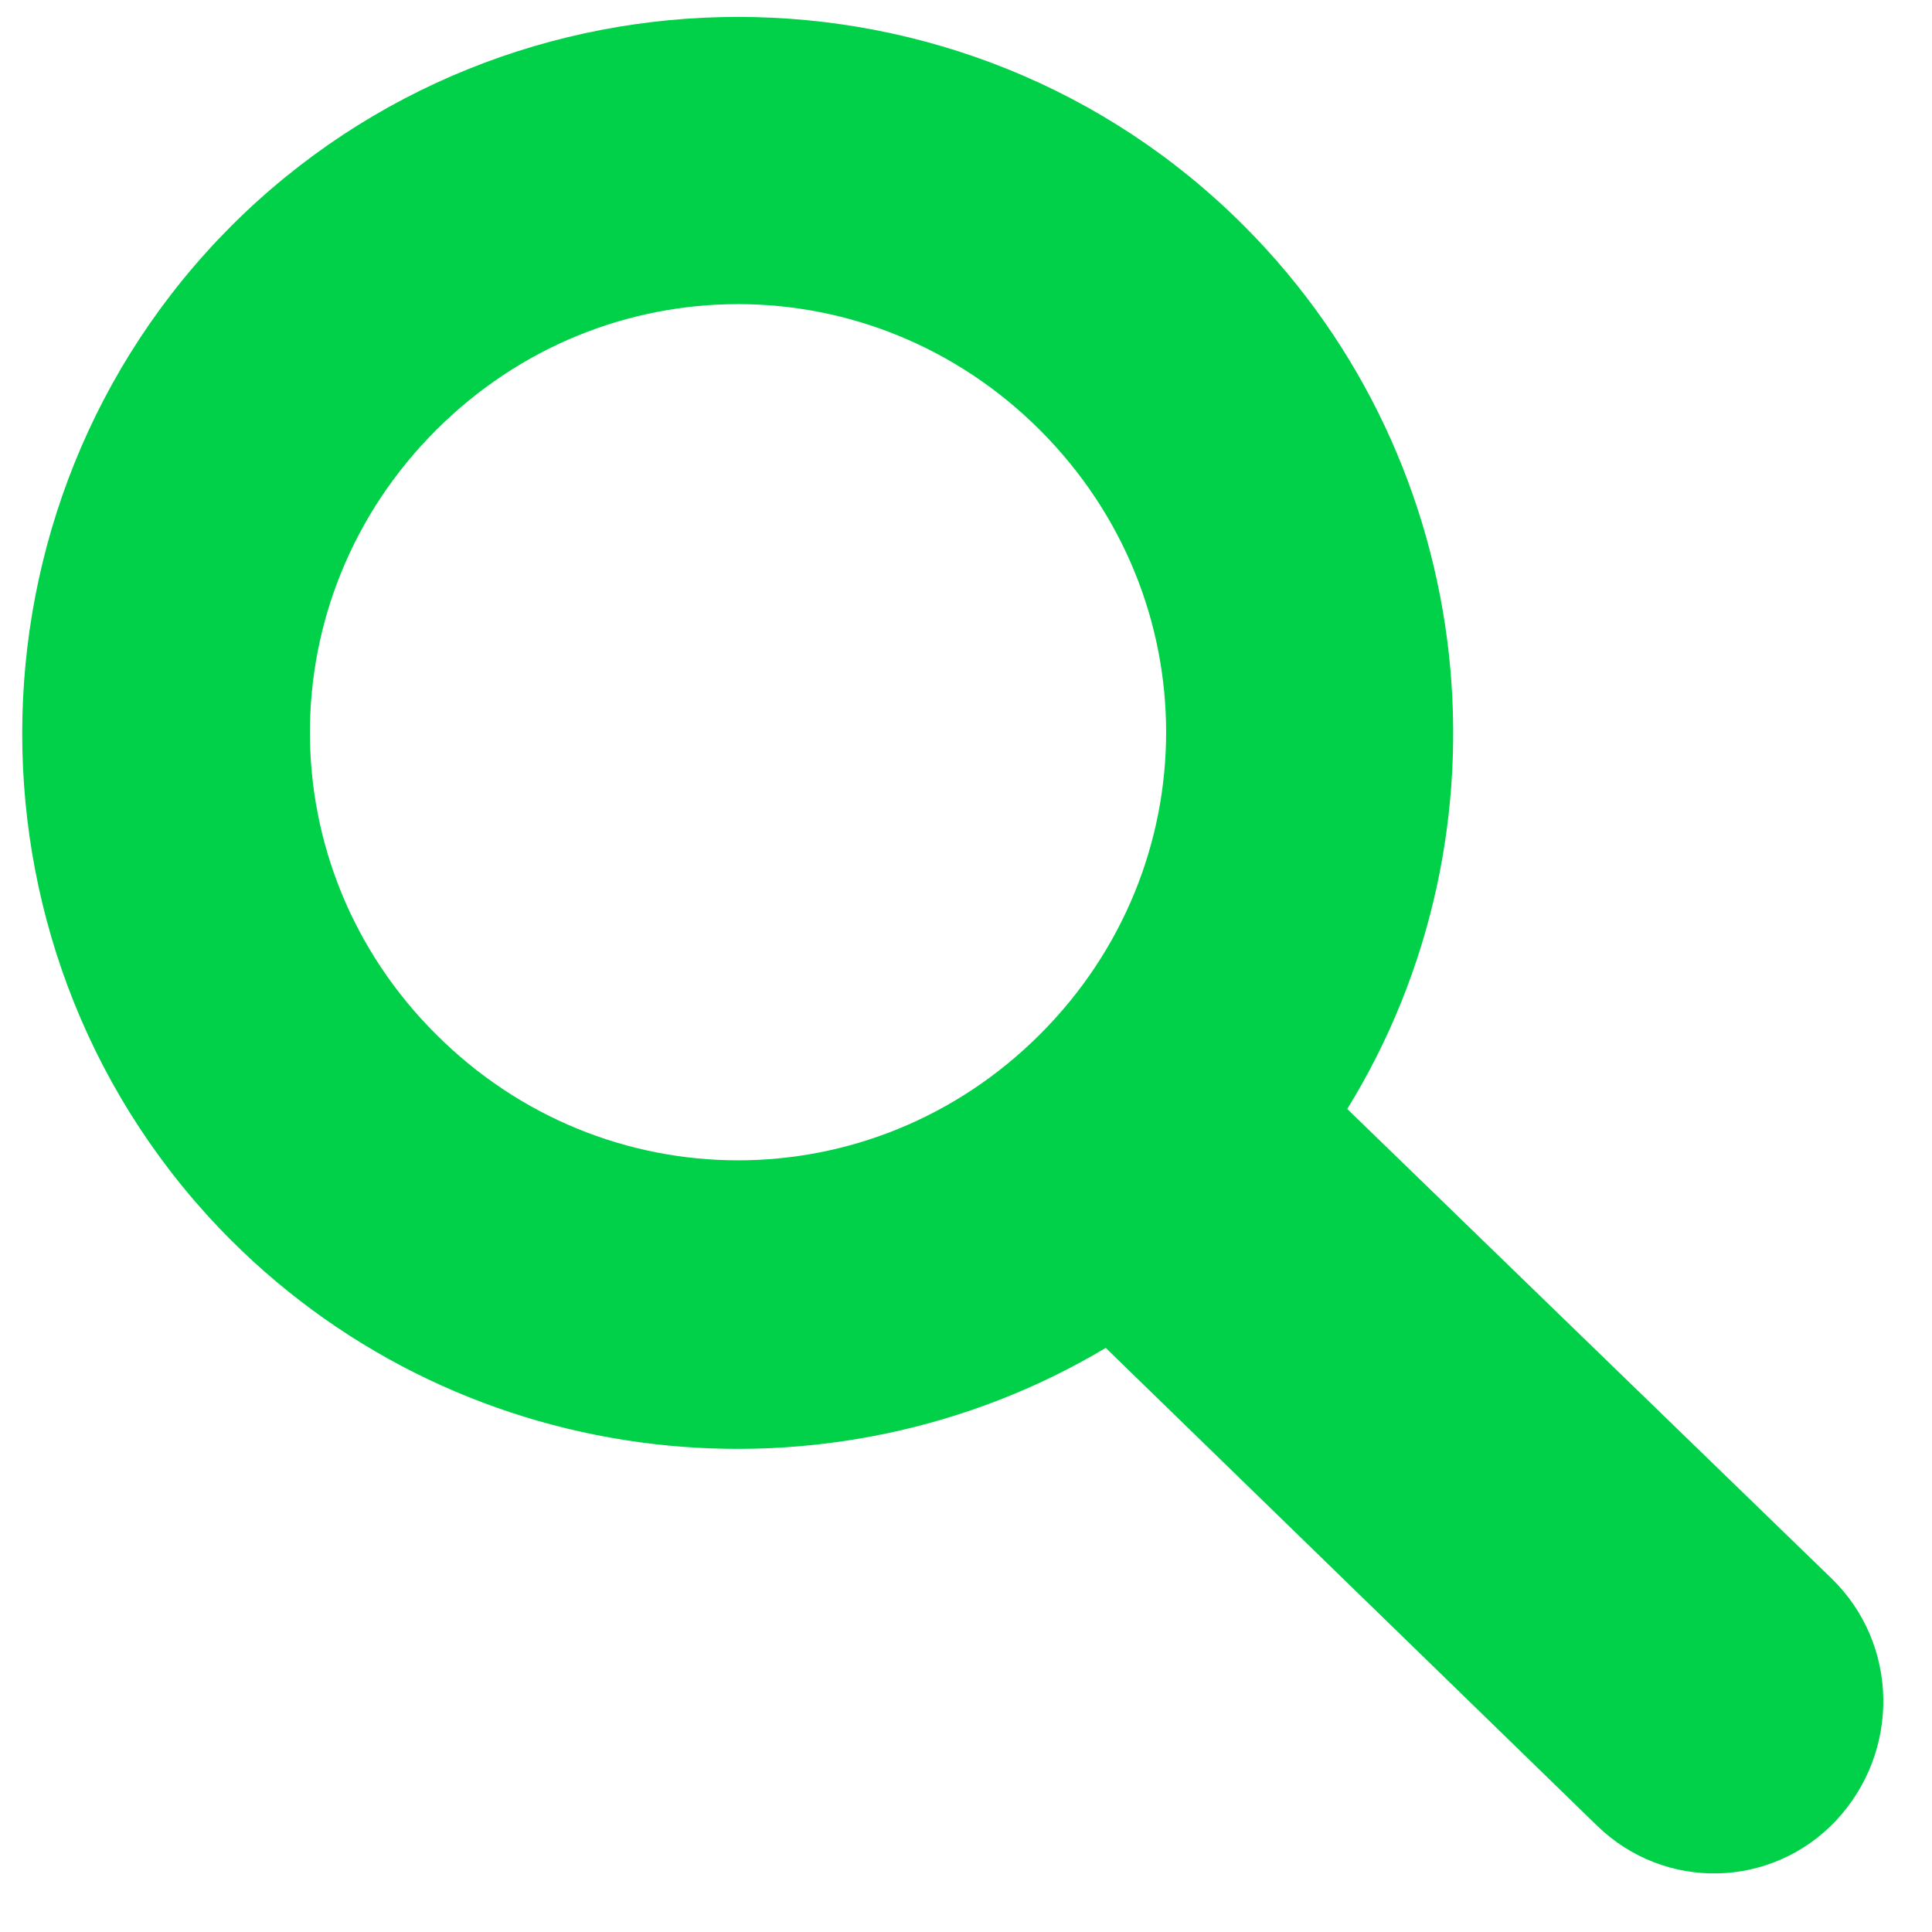 <?xml version="1.0" encoding="utf-8"?>
<!-- Generator: Adobe Illustrator 17.1.0, SVG Export Plug-In . SVG Version: 6.00 Build 0)  -->
<!DOCTYPE svg PUBLIC "-//W3C//DTD SVG 1.1//EN" "http://www.w3.org/Graphics/SVG/1.1/DTD/svg11.dtd">
<svg version="1.1" id="Layer_1" xmlns="http://www.w3.org/2000/svg" xmlns:xlink="http://www.w3.org/1999/xlink" x="0px" y="0px"
	 viewBox="0 0 300 300" enable-background="new 0 0 300 300" xml:space="preserve">
<title>search icon</title>
<g>
	<title>Layer 1</title>
	<path id="path12423" fill="#00d148" d="M35.9,35.1C-7.3,78.4-7.4,149.2,35.8,192.5c36.7,36.7,93.2,42.3,135.9,16.8l76.3,74.2
		c10.5,10.2,27.1,9.8,37.1-0.8c10-10.7,9.8-27.4-0.7-37.6l-75.2-72.9c26.4-42.8,21-100-16-137.1C150-8.2,79.2-8.2,35.9,35.1
		L35.9,35.1C35.9,35.1,35.9,35.1,35.9,35.1z M67.7,66.8c26.1-26.1,67.7-26.1,93.8,0c26.1,26.1,26.1,67.7,0,93.8
		c-26.1,26.1-67.7,26.1-93.8,0C41.6,134.6,41.6,92.9,67.7,66.8z"/>
</g>
</svg>
